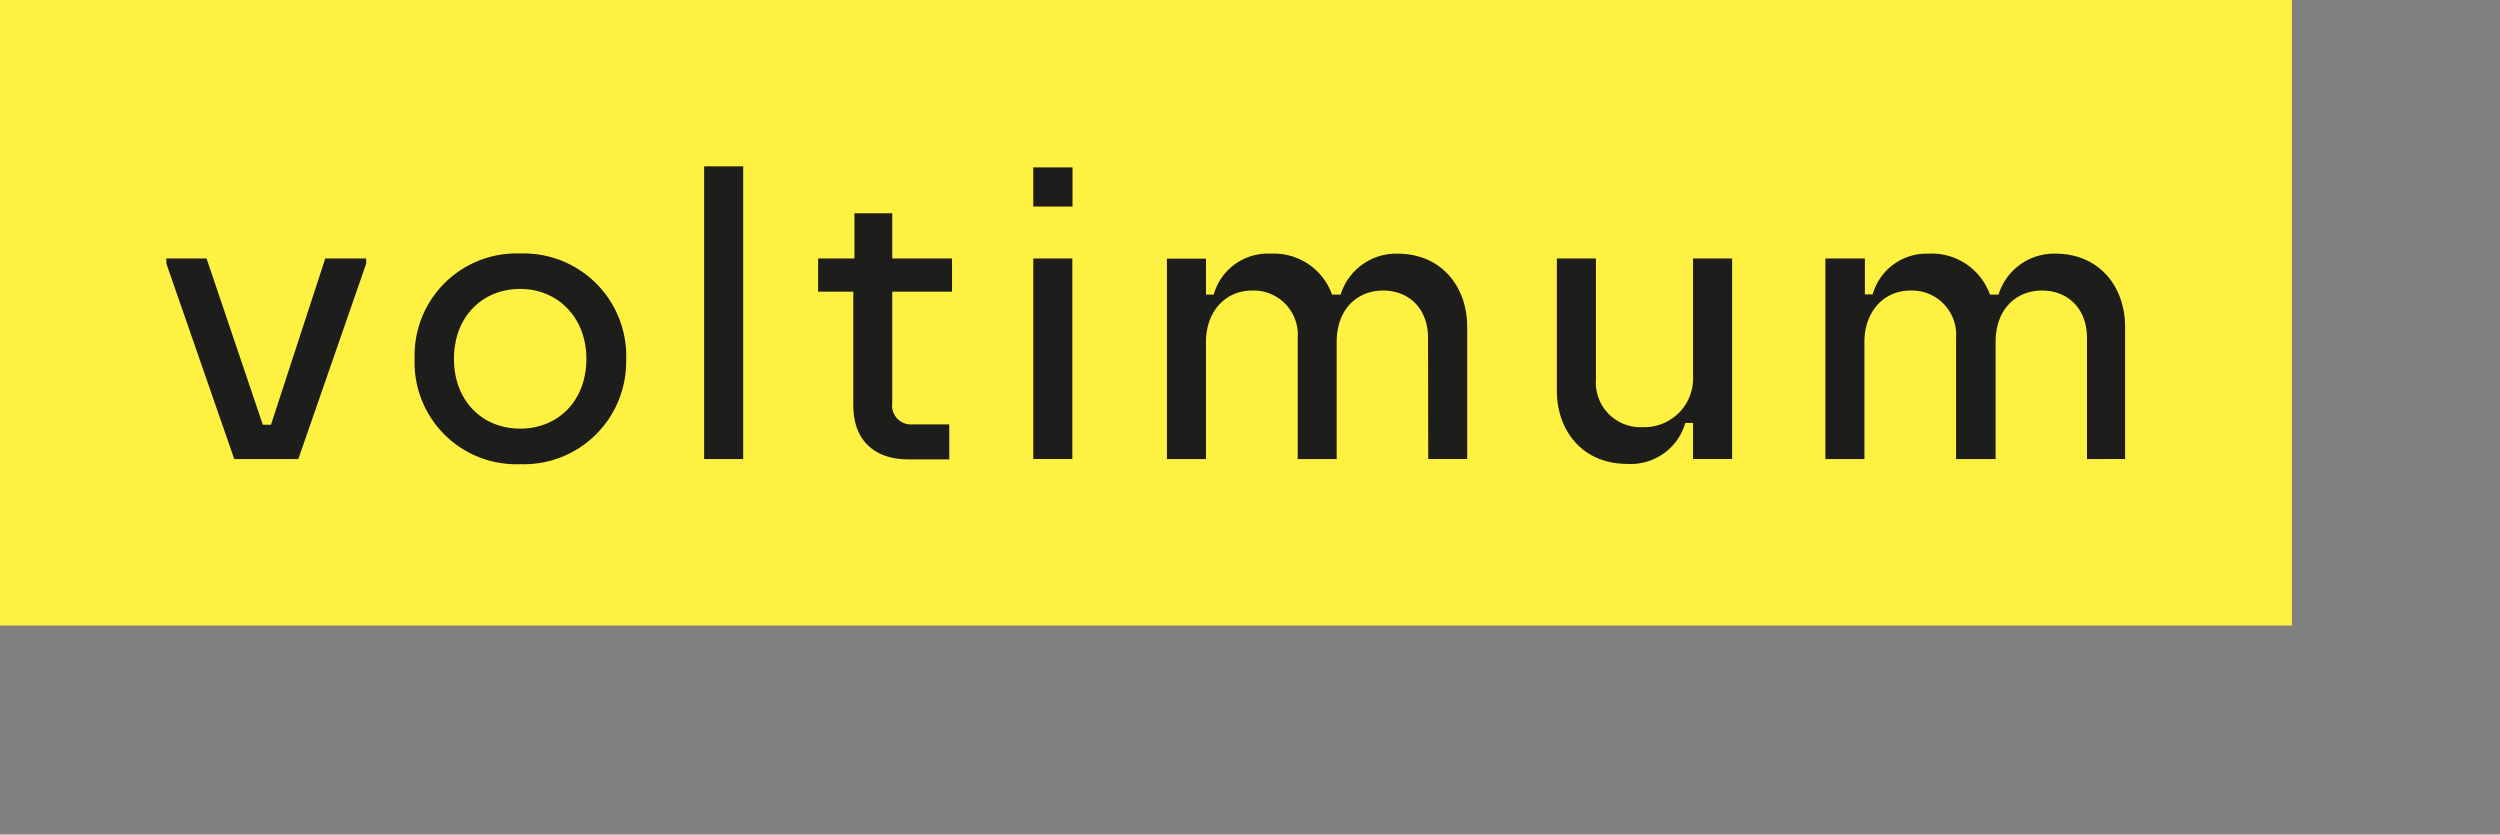 <?xml version="1.0" ?>
<svg xmlns="http://www.w3.org/2000/svg" data-name="Layer 1" viewBox="0 0 264.33 88.24">
	<rect x="0" y="0" width="264.33" height="88.24" fill="#808080" stroke="none"/>
	<defs>
		<clipPath id="clip-path" transform="translate(0 0)">
			<rect width="264.33" height="88.24" fill="none"/>
		</clipPath>
	</defs>
	<rect width="242.33" height="66.14" fill="#fff142"/>
	<g clip-path="url(#clip-path)">
		<path d="M31.54,48.54l7.18-20.67v-.54H34.39L28.65,44.91h-.86L21.84,27.33H17.59v.54l7.18,20.67ZM62,37.94c0,4.45-3,7.38-7,7.38s-7-2.93-7-7.38,3-7.39,7-7.39,7,3.05,7,7.39m4.21,0A10.85,10.85,0,0,0,55,26.8,10.78,10.78,0,0,0,43.84,37.94,10.76,10.76,0,0,0,55,49.08,10.83,10.83,0,0,0,66.2,37.94m8.25,10.6h4.13V17.59H74.45Zm19.89-17.7h6.32V27.33H94.34V22.55h-4v4.78H86.5v3.51h3.72v12c0,4,2.55,5.73,5.77,5.73h4.38V44.87H96.53a2,2,0,0,1-2.19-2.27Zm14.91-9h4.15V17.7h-4.15Zm0,26.69h4.13V27.33h-4.13Zm41.76,0h4.12v-14c0-4.12-2.64-7.71-7.38-7.71a6.14,6.14,0,0,0-6,4.33h-.91a6.53,6.53,0,0,0-6.51-4.33,5.93,5.93,0,0,0-6,4.33h-.82v-3.8h-4.13V48.54h4.13V36.16c0-3.17,2-5.44,4.87-5.44a4.67,4.67,0,0,1,4.83,5V48.54h4.12V36.16c0-3.46,2.15-5.44,4.91-5.44s4.75,1.94,4.75,5Zm28,0h4.13V27.33h-4.13V39.75a5.15,5.15,0,0,1-5.32,5.41,4.71,4.71,0,0,1-4.95-5V27.33h-4.13v14c0,4.09,2.6,7.72,7.47,7.72a6,6,0,0,0,6.11-4.33h.82Zm45.68,0v-14c0-4.12-2.64-7.71-7.38-7.71a6.14,6.14,0,0,0-6,4.33h-.91a6.53,6.53,0,0,0-6.52-4.33A5.92,5.92,0,0,0,198,31.13h-.82v-3.8H193V48.54h4.13V36.16c0-3.17,2-5.44,4.87-5.44a4.67,4.67,0,0,1,4.82,5V48.54H211V36.16c0-3.46,2.15-5.44,4.91-5.44s4.75,1.94,4.75,5V48.54Z" transform="translate(0 0)" fill="#1d1d1b"/>
	</g>
</svg>